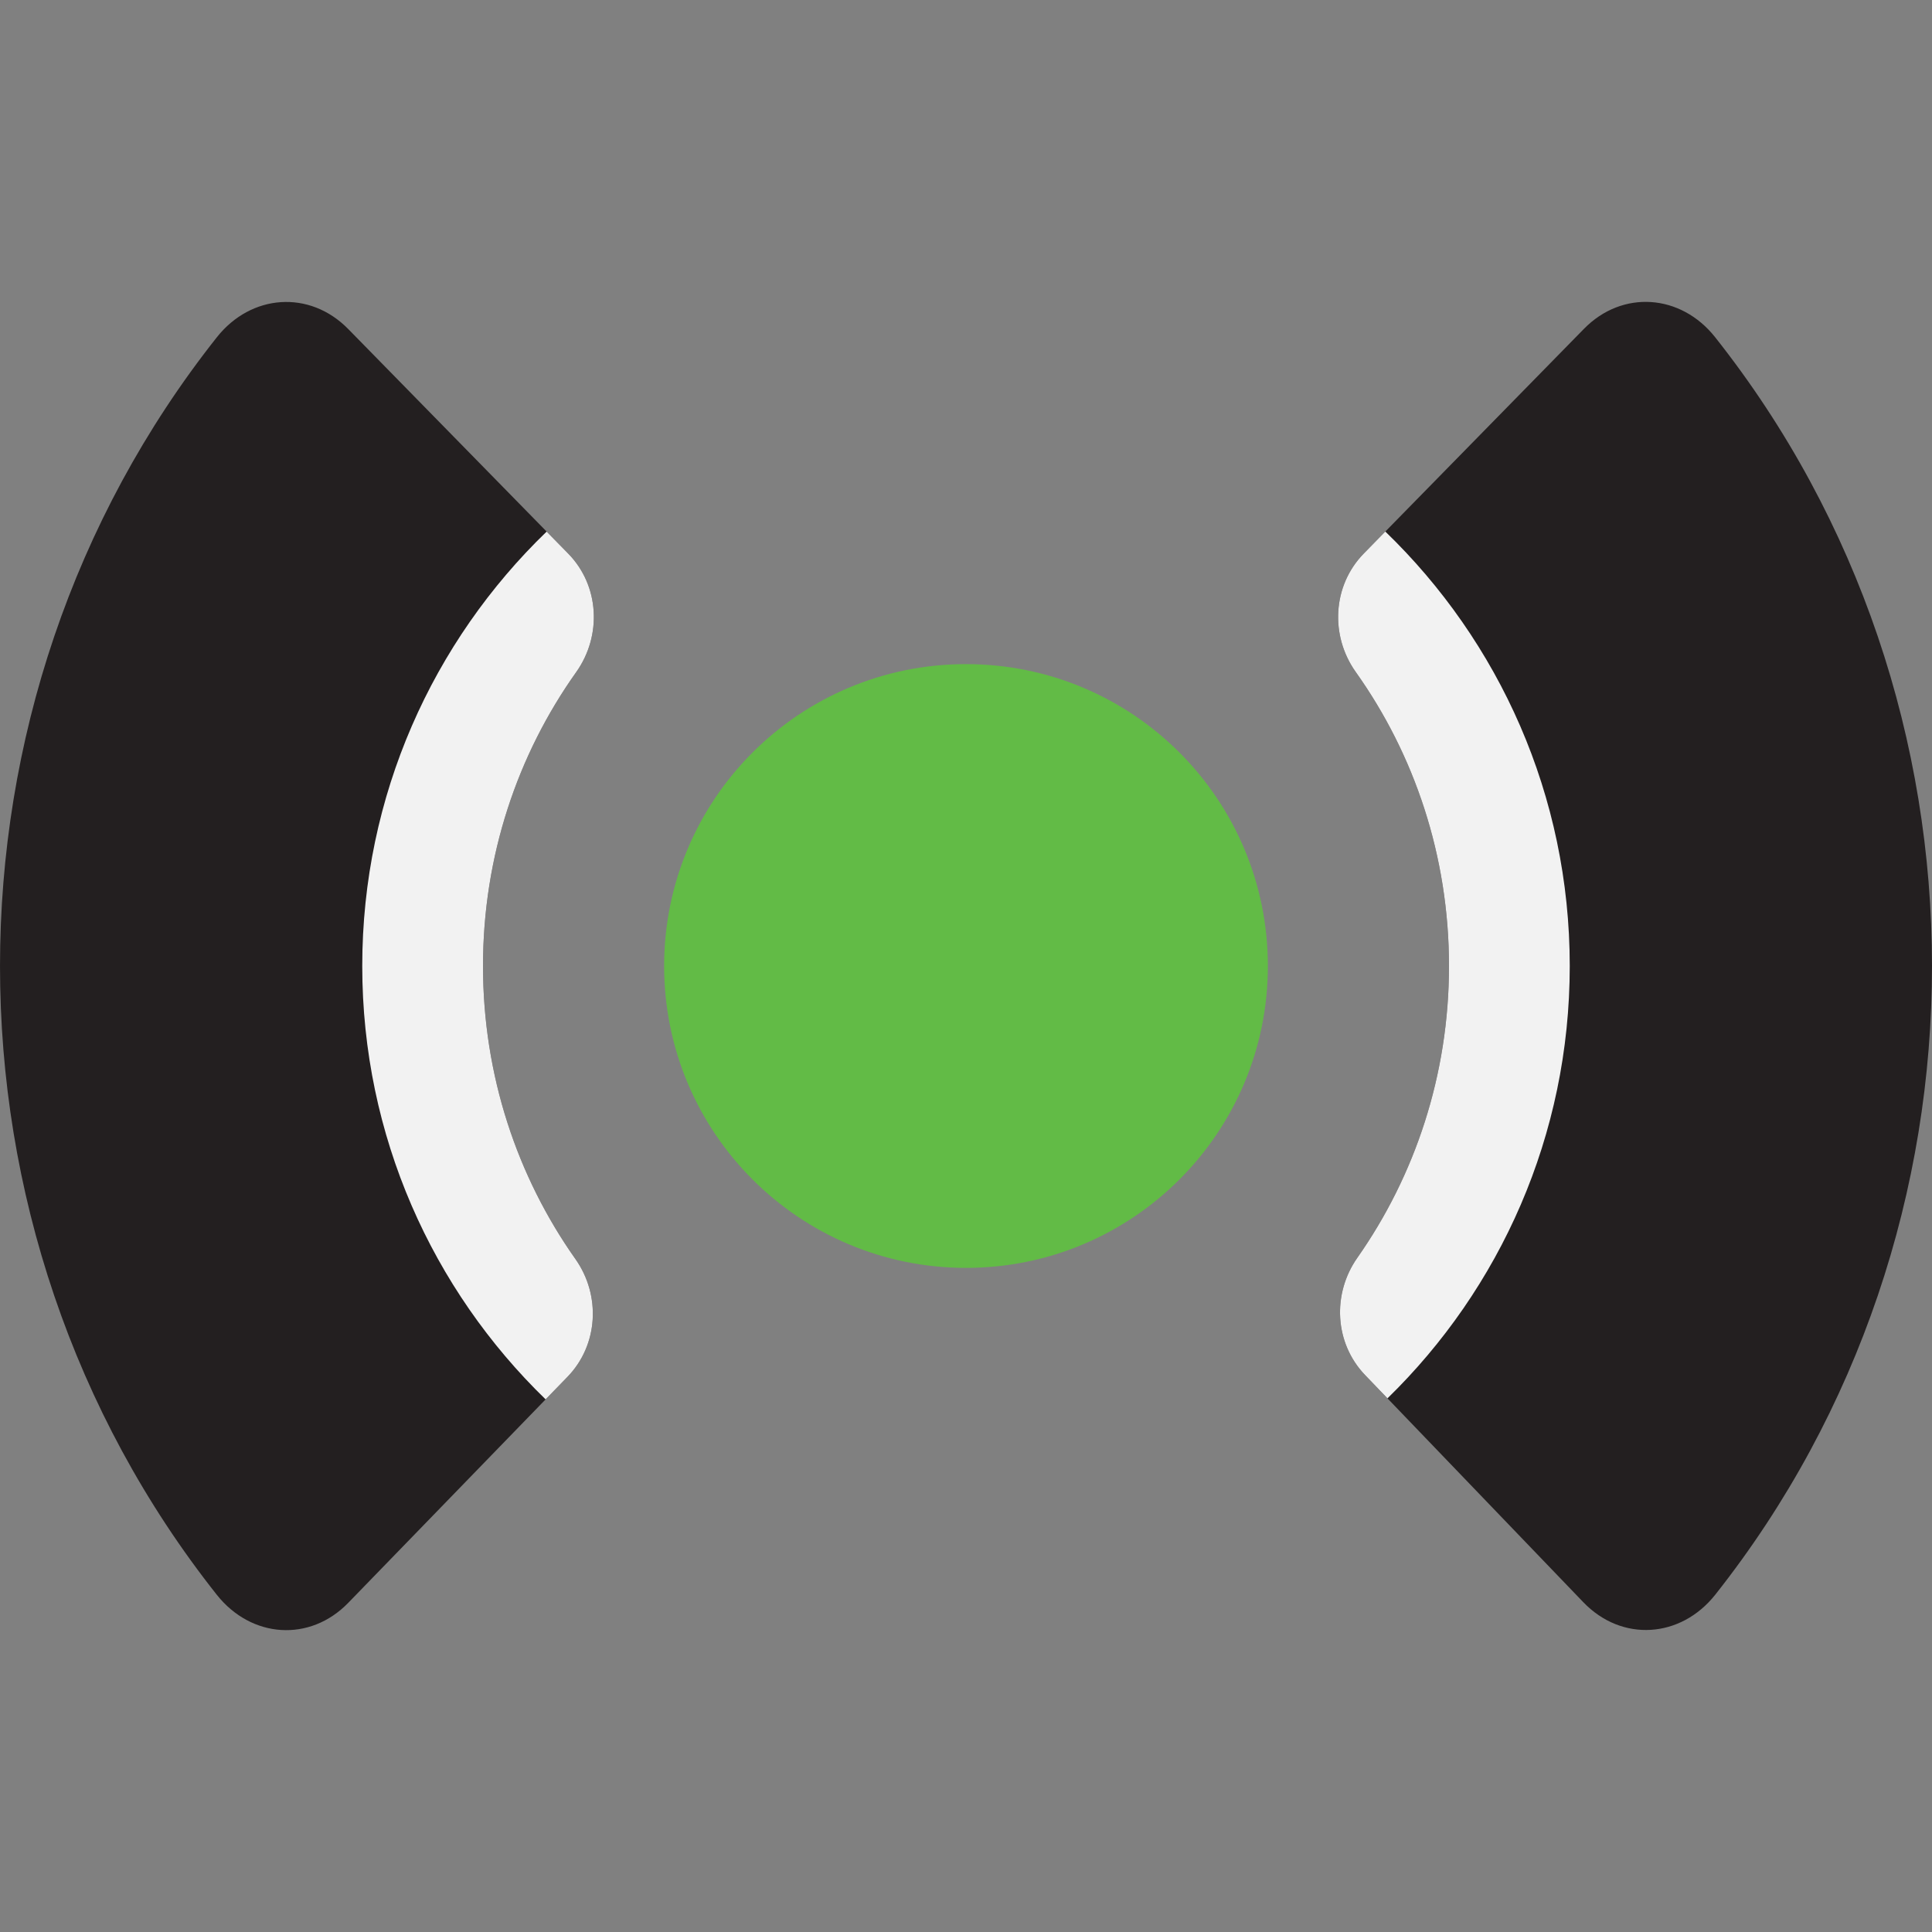 <svg xmlns="http://www.w3.org/2000/svg" width="32" height="32" viewBox="0 0 32 32">
  <rect x="0" y="0" width="32" height="32" fill="#808080" stroke="none"/>
  <g fill="none" fill-rule="evenodd">
    <path fill="#231f20" d="M28.407 5.584C27.839 4.868 26.871 4.796 26.234 5.448L22.587 9.17C22.071 9.698 22.026 10.527 22.456 11.131 23.427 12.496 24 14.179 24 16 24 17.804 23.436 19.473 22.483 20.831 22.06 21.432 22.104 22.248 22.61 22.775L26.224 26.537C26.862 27.202 27.838 27.136 28.411 26.412 33.198 20.362 33.196 11.63 28.407 5.584M8 16C8 14.179 8.573 12.497 9.544 11.132 9.973 10.527 9.929 9.698 9.412 9.17L5.768 5.45C5.129 4.798 4.159 4.868 3.591 5.587-1.197 11.635-1.197 20.368 3.592 26.416 4.163 27.135 5.132 27.204 5.769 26.547L9.4 22.804C9.911 22.276 9.956 21.454 9.529 20.851 8.568 19.49 8 17.813 8 16"/>
    <path fill="#F2F2F2" d="M22.981 23.161L22.61 22.775C22.104 22.248 22.06 21.432 22.483 20.831 23.436 19.473 24 17.804 24 16 24 14.179 23.427 12.496 22.456 11.131 22.026 10.527 22.071 9.698 22.587 9.17L22.945 8.804C24.829 10.623 26 13.174 26 16 26 18.808 24.844 21.345 22.981 23.161zM9.037 23.178L9.4 22.804C9.911 22.276 9.956 21.454 9.529 20.851 8.568 19.49 8 17.813 8 16 8 14.179 8.573 12.497 9.544 11.132 9.973 10.527 9.929 9.698 9.412 9.17L9.054 8.805C7.171 10.623 6 13.175 6 16 6 18.817 7.164 21.361 9.037 23.178z"/>
    <path fill="#62bb46" d="M16,21 C13.238,21 11,18.762 11,16 C11,13.238 13.238,11 16,11 C18.762,11 21,13.238 21,16 C21,18.762 18.762,21 16,21"/>
  </g>
</svg>
